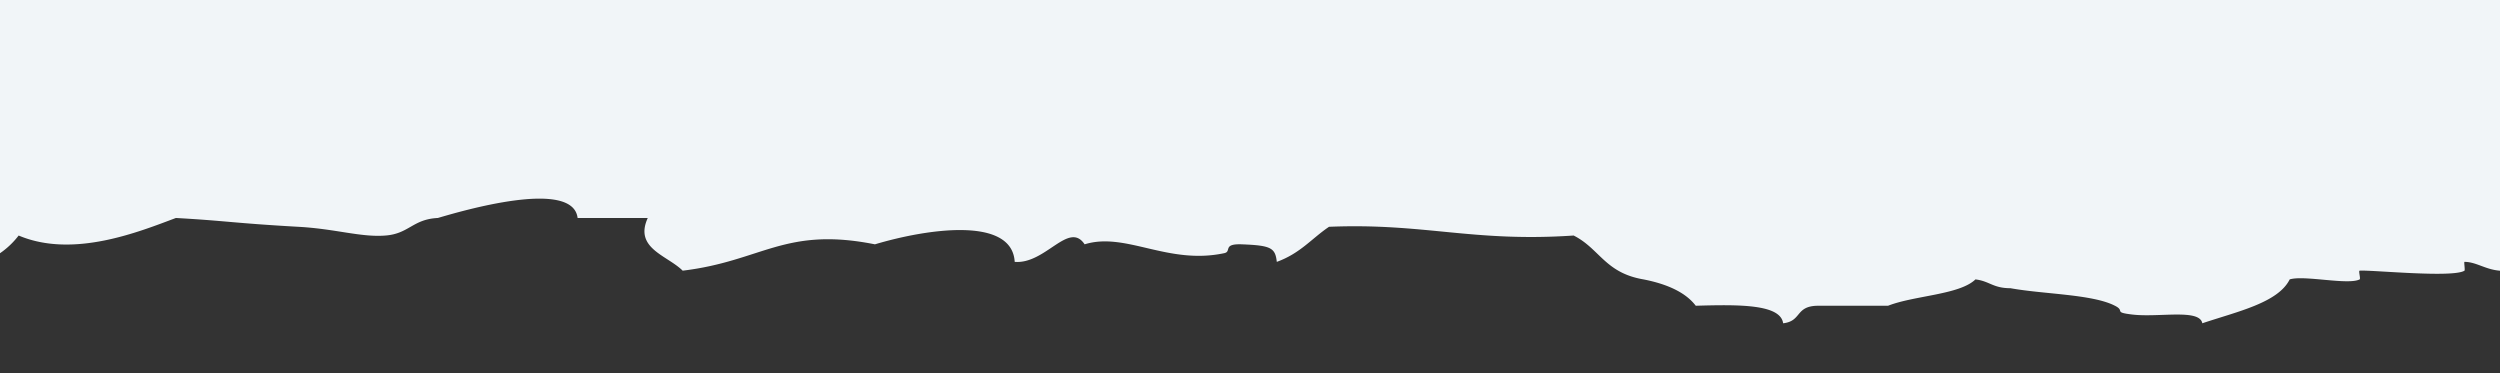 <svg id="Layer_1" data-name="Layer 1" xmlns="http://www.w3.org/2000/svg" viewBox="0 0 335 50"><rect x="0" y="0" width="335" height="50" fill="#333333" stroke="none"/><defs><style>.cls-1{fill:#f1f5f8;}</style></defs><path class="cls-1" d="M-755-2V33.65c1.9-.07,4.55-3.47,6.57-3.61,1.7,2.67,12.28-2.81,10.64,1.54,3.09.13,4.68-7.3,7.77-7.13,2.23.12,7.68,1.54,8.35,1.61,2.25.23,2.66-5.29,2.82-5.23,18.17,7.25,7.06-.41,14.21-2.2,2.33-.59,1.14-.9,2.34-1.18.84-.19,3.49,3.65,4,3.31.13-.08,6-1.1,6.18-1.1a42.59,42.59,0,0,1,7.07,0c3.88.15,6.91-2.33,10.8-2.21,4.18-.33,4.8,1.11,2.34,1.18.57,1.27,4.65.79,4.68,2.35,7.6.68,10.89-.8,16.39-1.18,1.36,1.1,7,3,11.71,3.53,5.09.62,12.55-1.33,18.73,0,1.06.23,1.86,1.75,2.34,2.35h2.34c-.75-.71,5.35-3.38,7-2.35.14.09,3.36,2,4.68,1.18.12-.07-.12-1.17,0-1.18,1.4-.06,4.26,1.09,7,1.18s4.19,0,4.68,1.17c8.82-.9,11.19,1.44,18.73,1.18,3.93-2.92,11.66-.31,16.39,0,6.57.42,13,.26,18.73,1.18.81.12,4.2-.3,4.69,0s-.4,1,0,1.17,2-.2,2.34,0-.36,1.07,0,1.18c1.13.35,3.45-.27,4.68,0,.44.09,1,.9,2.35,1.17,2,.41,4.93-.32,7,0H-515V30.39c7.71-.05,11.66-2,21.07-1.18h2.35c3.33-3.58,20.3-3.13,21.07,1.18,4.83.71,16.27-1.9,14.05,2.35,8.05-.51,13.12.46,18.73,1.18,2.13,3.63,12.42,3.17,11.71,8.23h4.68c2-.22,2.21.46,2.34,1.17,4.92-.71,6.17,1.09,9.37,1.18,7.8.22,16.25-3.13,18.73,1.18,4.66-1.58,11.15-2.25,16.39-3.53,9.13.08,16.48-.11,23.42,0,4.16.07,5,1.33,9.37,1.17,2.14-.07,3.54-1.32,7-1.17-.75,0,1.56,1.08,2.34,1.17,1.47.19,3.2-.14,4.68,0,1.84,1.13,11.67-1.46,14.05,0,.11.07-.09,1.18,0,1.18,4.91.06,8.64-2.59,14.05,0,6-1.28,11.26-3,14.05-5.88q8.73.27,11.71-2.35c8.84,1.44,15.57,3.94,28.1,3.53.26,2.22,7.74.81,7,3.52a99.29,99.29,0,0,1,21.07-1.17c-2,4.15,3.77,1.08,9.37,1.17,3.26.06,4.66,1.41,7,1.18,6.8-.66,13-1.79,11.71-4.7,2.72-.19,4.16.26,4.68,1.17,4.23-1,2.84-1.53,9.36-2.35a4,4,0,0,0,2.34-1.18c4.6-.28,8.93,2.82,9.37-2.35,2.28,0,1.82,1.44,2.34,2.35,2.72-.19,4.17.26,4.69,1.18,3.78.33,4-1.11,7-1.18,4.11-1.07,11.68-.4,14-2.35,3.48,1.39,10.46,1,9.37,4.71a195.89,195.89,0,0,1,39.8,3.52c.73-1.59,5.87-1,9.37-1.17.29-2.6,9.93-.5,14-1.18C-61.22,42.1-51.4,39.51-49,41s1.76.46,7-1.17c1.55-.49,3-.65,4.69-1.18.47-.15,1.95.19,2.33,0,.22-.11-.25-1.13,0-1.18,3.61-.62,4.18,1.38,7,1.18s4-1.89,7-2.35c5.84-.89,12.2.69,18.74-1.18A11,11,0,0,0,2.5,31.56c7.35,3.11,16.24-.55,21.07-2.35,6.78.38,7.72.69,16.39,1.18,5,.27,8.42,1.44,11.71,1.17,3.13-.24,3.65-2.19,7-2.35,3.07-.9,18.09-5.35,18.73,0H86.8c-1.86,4.07,2.6,5,4.68,7.06,10.65-1.28,13.67-5.94,25.76-3.53,6.92-2.07,18.38-3.8,18.73,2.35,4.12.34,7.25-5.54,9.37-2.35,5.5-1.71,11.15,2.81,18.73,1.18,1-.23-.28-1.28,2.34-1.18,3.9.15,4.48.47,4.68,2.35,3.17-1.15,4.68-3.14,7-4.7,12.76-.53,19.24,2.09,32.78,1.17,3.5,1.77,4.19,5,9.36,5.88,3.37.66,5.72,1.84,7,3.53,5.81-.17,11.36-.22,11.71,2.35,2.54-.29,1.58-2.33,4.68-2.35H253c3.51-1.38,9.58-1.46,11.71-3.53,1.9.23,2.34,1.18,4.69,1.18,4.45.81,11,.8,14,2.35,1.44.72-.29.87,2.35,1.18,3.55.42,9-.81,9.36,1.17,4.67-1.57,10.15-2.74,11.71-5.88,1.93-.6,7.81.79,9.37,0,.16-.08-.18-1.16,0-1.17,1.44-.13,12.47,1,14.05,0,.1-.07-.09-1.18,0-1.18,1.56,0,2.74,1,4.68,1.18,1,.1,2.63.1,4.5.07V-2Z"/></svg>
